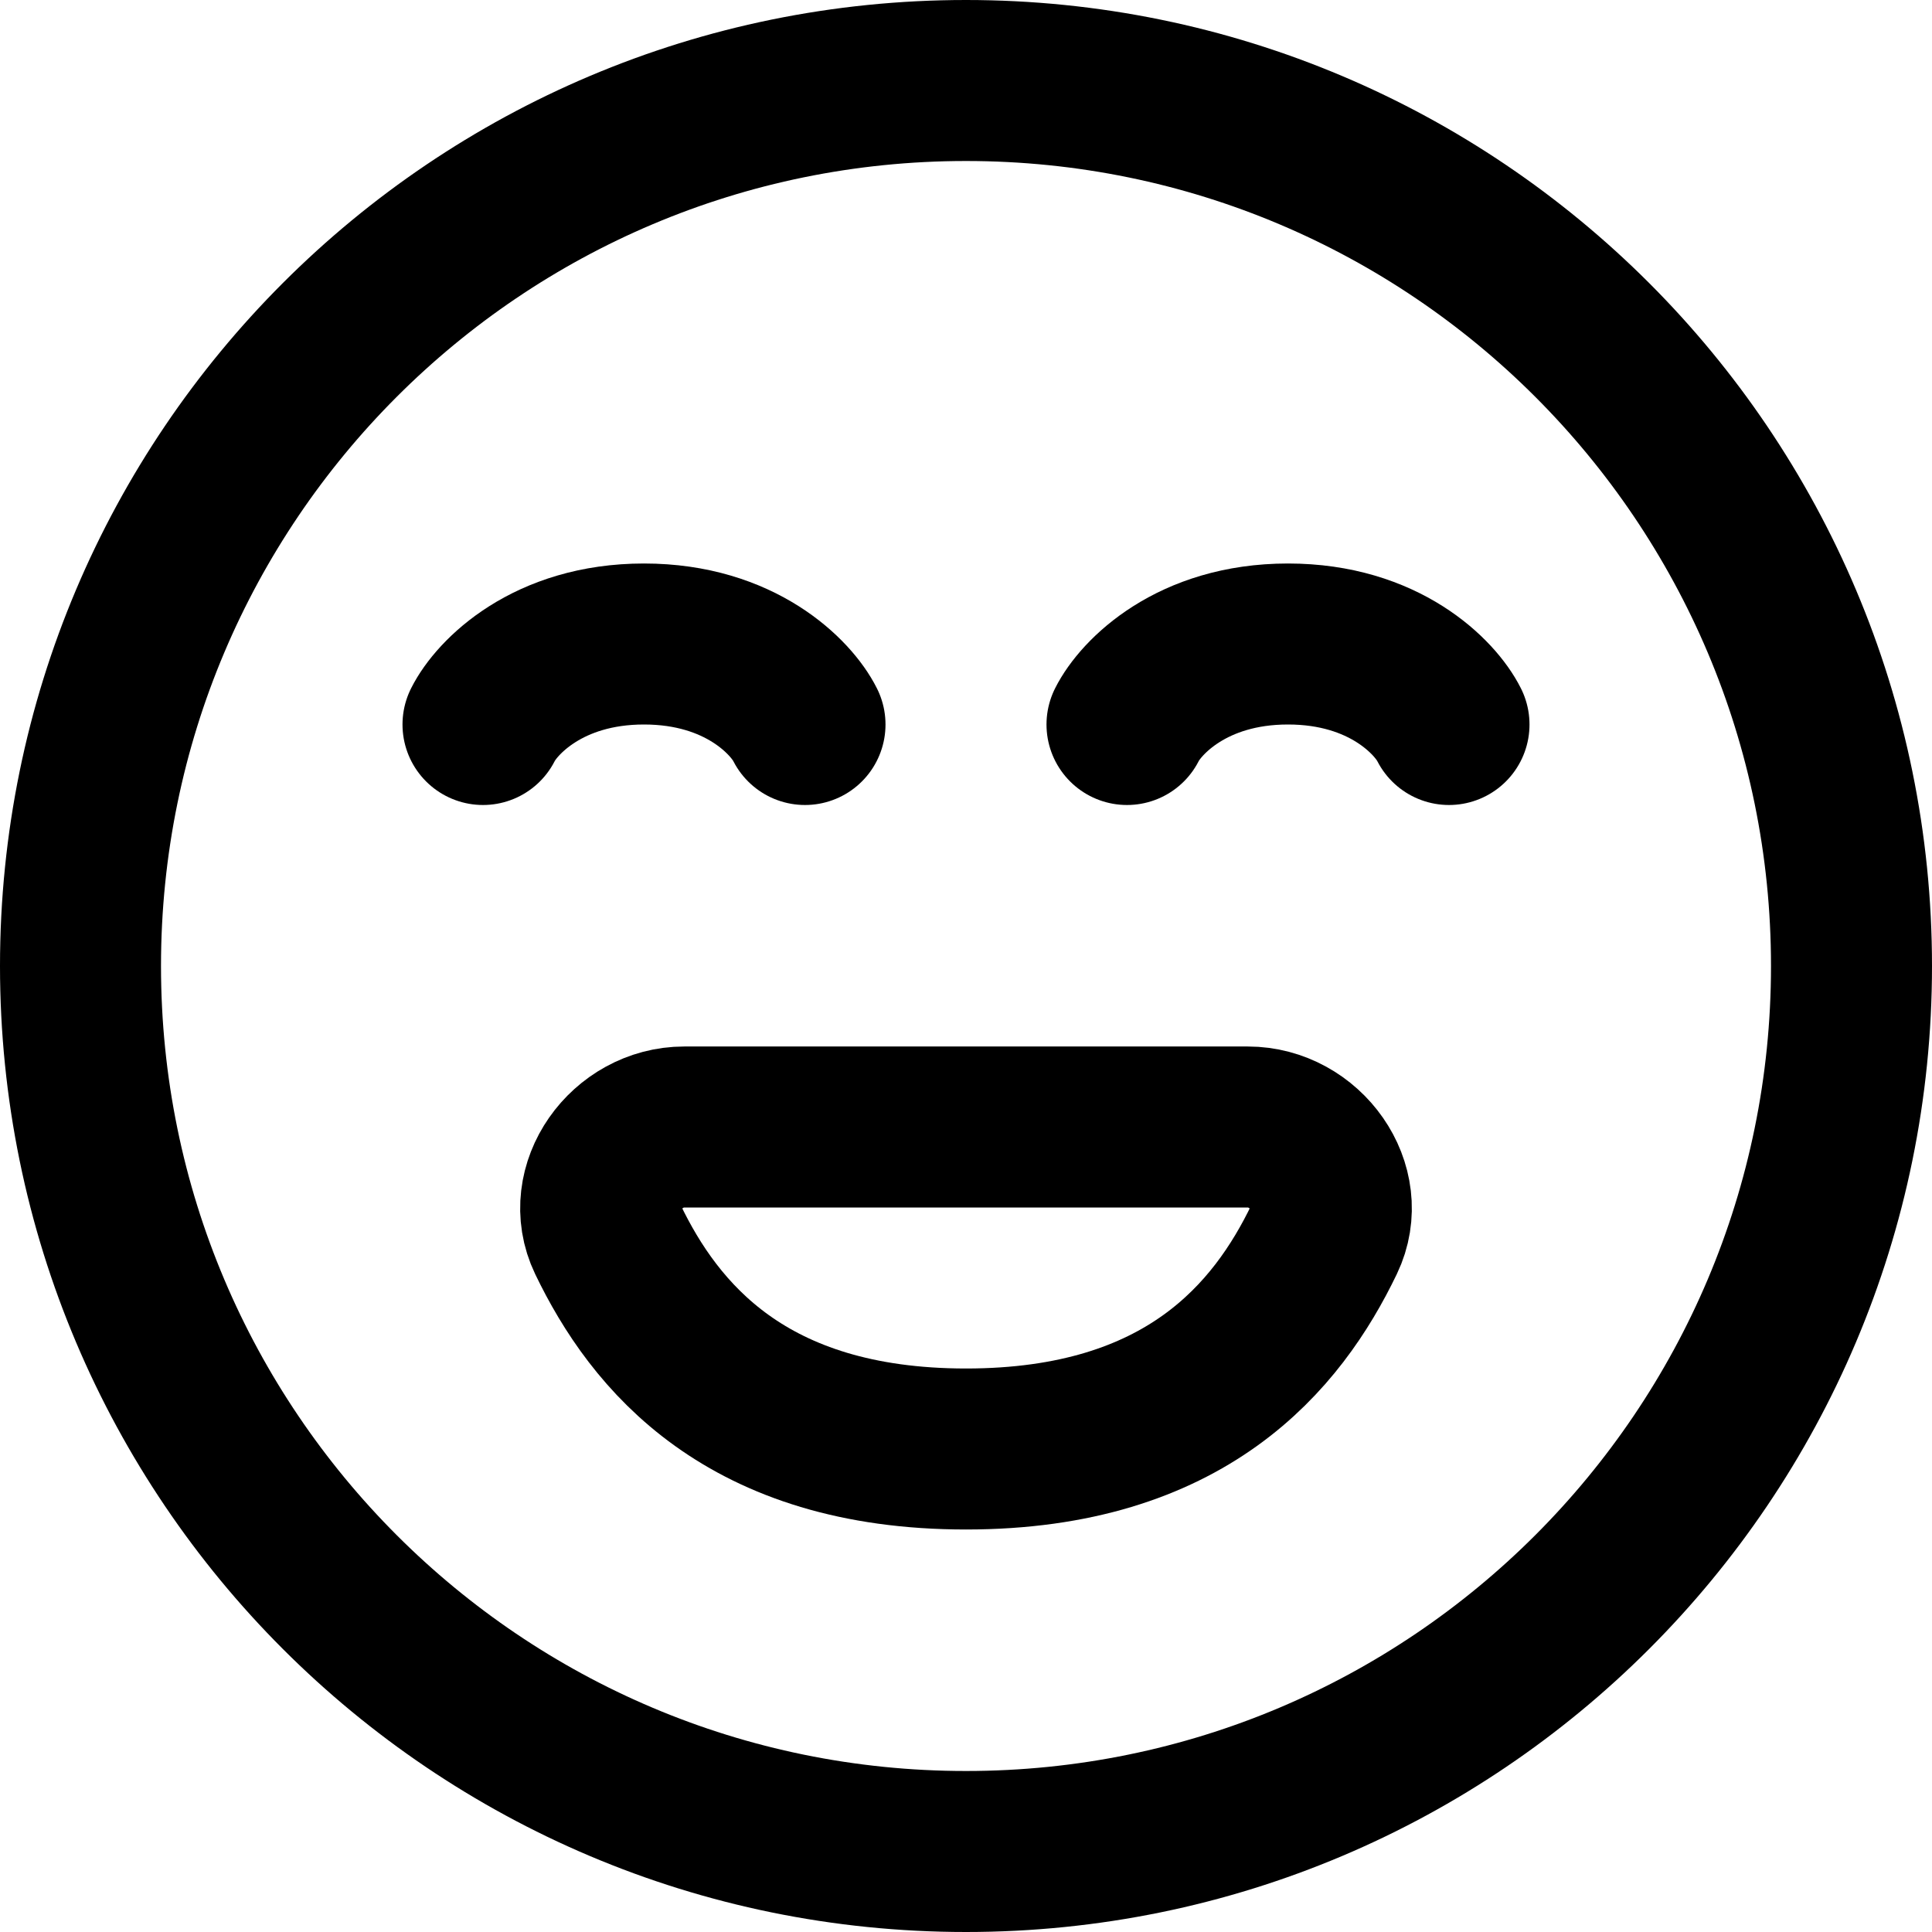 <svg viewBox="0 0 24 24" fill="none" xmlns="http://www.w3.org/2000/svg">
  <path d="M12 18C9.268 18 8.13 16.6 7.55 15.395C7.241 14.751 7.786 14 8.5 14H15.5C16.214 14 16.759 14.751 16.45 15.395C15.87 16.6 14.732 18 12 18Z" stroke="currentColor" stroke-width="2" stroke-linecap="round"/>
  <path d="M6 9C6.167 8.667 6.8 8 8 8C9.2 8 9.833 8.667 10 9" stroke="currentColor" stroke-width="2" stroke-linecap="round"/>
  <path d="M14 9C14.167 8.667 14.8 8 16 8C17.2 8 17.833 8.667 18 9" stroke="currentColor" stroke-width="2" stroke-linecap="round"/>
  <path d="M12 23C18.075 23 23 18.075 23 12C23 5.925 18.075 1 12 1C5.925 1 1 5.925 1 12C1 18.075 5.925 23 12 23Z" stroke="currentColor" stroke-width="2" stroke-linecap="round"/>
</svg>
